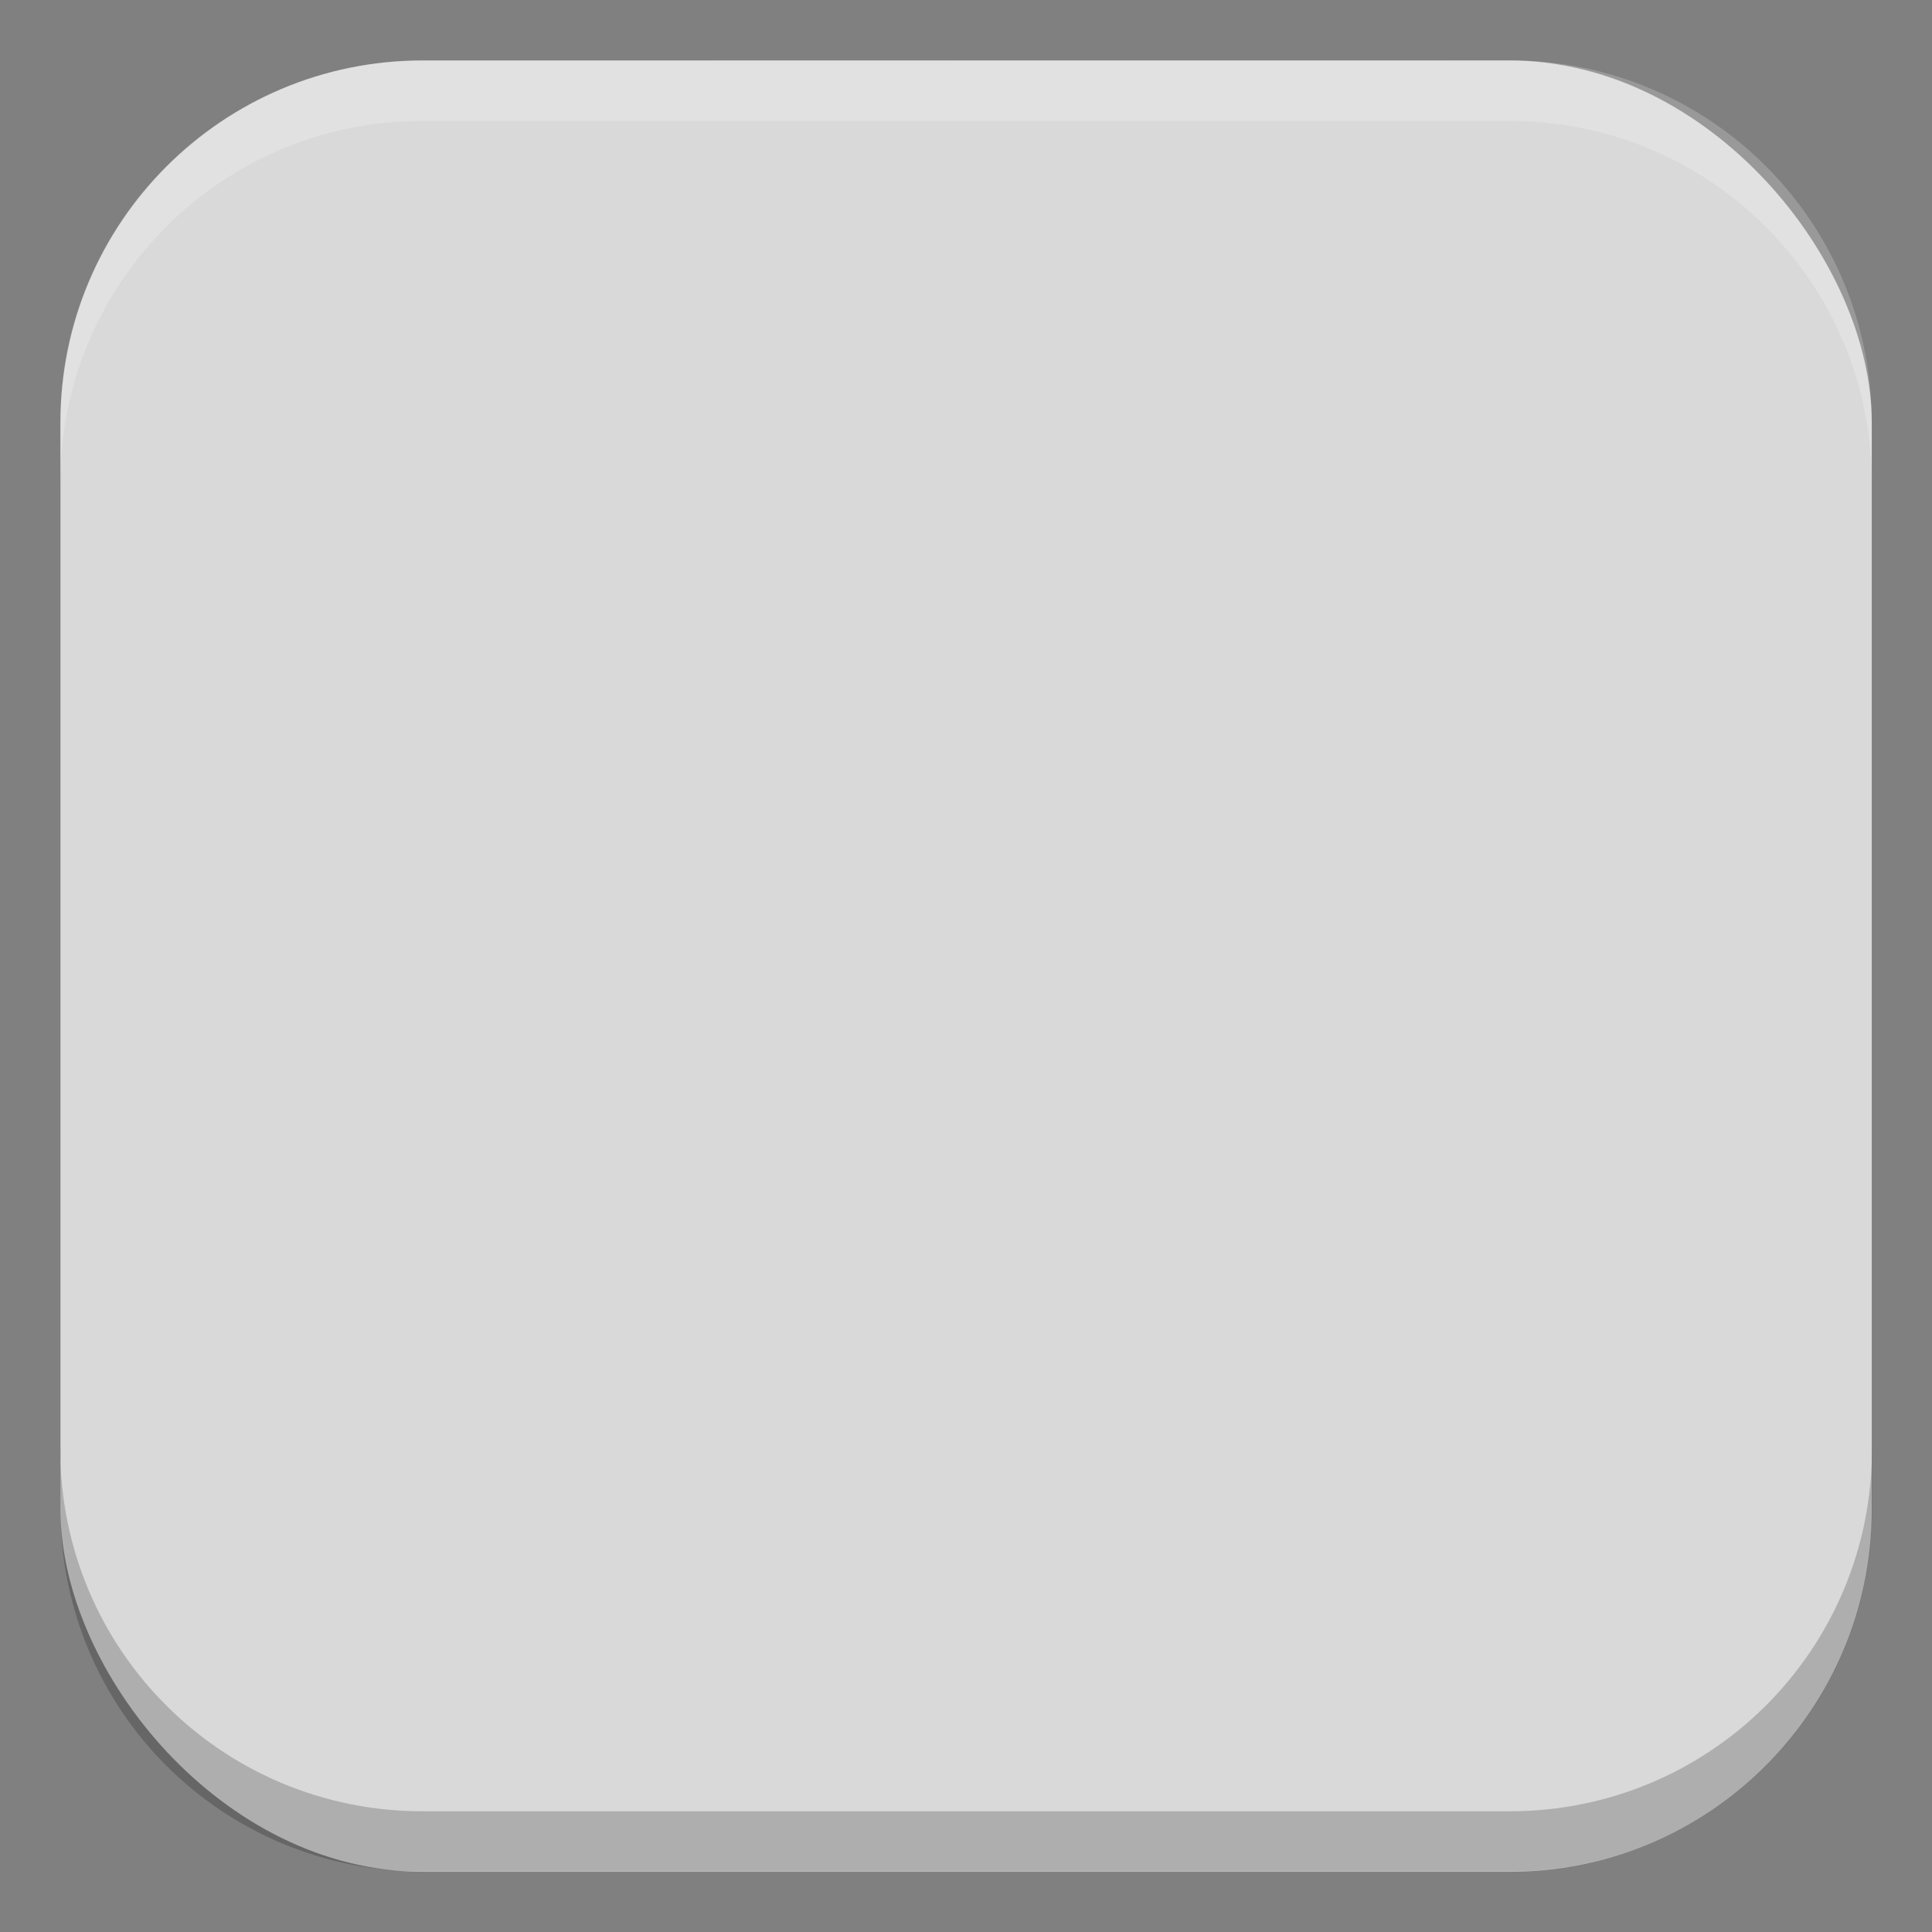 <?xml version="1.0" encoding="UTF-8" standalone="no"?>
<!-- Created with Inkscape (http://www.inkscape.org/) -->

<svg
   width="32"
   height="32"
   viewBox="0 0 8.467 8.467"
   version="1.1"
   id="svg5"
   inkscape:version="1.1.2 (0a00cf5339, 2022-02-04, custom)"
   sodipodi:docname="template-32.svg"
   xmlns:inkscape="http://www.inkscape.org/namespaces/inkscape"
   xmlns:sodipodi="http://sodipodi.sourceforge.net/DTD/sodipodi-0.dtd"
   xmlns="http://www.w3.org/2000/svg"
   xmlns:svg="http://www.w3.org/2000/svg">
  <rect x="0" y="0" width="8.467" height="8.467" fill="#808080" stroke="none"/>
  <sodipodi:namedview
     id="namedview7"
     pagecolor="#ffffff"
     bordercolor="#666666"
     borderopacity="1.0"
     inkscape:pageshadow="2"
     inkscape:pageopacity="0.0"
     inkscape:pagecheckerboard="0"
     inkscape:document-units="px"
     showgrid="false"
     units="px"
     height="64px"
     inkscape:zoom="24.5"
     inkscape:cx="16"
     inkscape:cy="16"
     inkscape:window-width="1920"
     inkscape:window-height="1011"
     inkscape:window-x="0"
     inkscape:window-y="0"
     inkscape:window-maximized="1"
     inkscape:current-layer="svg5" />
  <defs
     id="defs2" />
  <rect
     style="fill:#d9d9d9;stroke-width:0.265"
     id="rect846"
     width="7.938"
     height="7.938"
     x="0.265"
     y="0.265"
     ry="1.587" />
  <path
     id="rect1107"
     style="opacity:0.2;fill:#ffffff;stroke-width:0.794;stroke-linejoin:round"
     d="m 1.852,0.265 c -0.879,0 -1.588,0.708 -1.588,1.588 v 0.265 c 0,-0.879 0.708,-1.588 1.588,-1.588 h 4.763 c 0.879,0 1.588,0.708 1.588,1.588 V 1.852 c 0,-0.879 -0.708,-1.588 -1.588,-1.588 z"
     sodipodi:nodetypes="sscsscsss" />
  <path
     id="rect1153"
     style="opacity:0.2;fill:#000000;stroke-width:0.794;stroke-linejoin:round"
     d="m 0.265,6.35 v 0.265 c 0,0.879 0.708,1.587 1.588,1.587 h 4.763 c 0.879,0 1.588,-0.708 1.588,-1.587 V 6.35 c 0,0.879 -0.708,1.588 -1.588,1.588 H 1.852 c -0.879,0 -1.588,-0.708 -1.588,-1.588 z"
     sodipodi:nodetypes="csssscssc" />
</svg>
